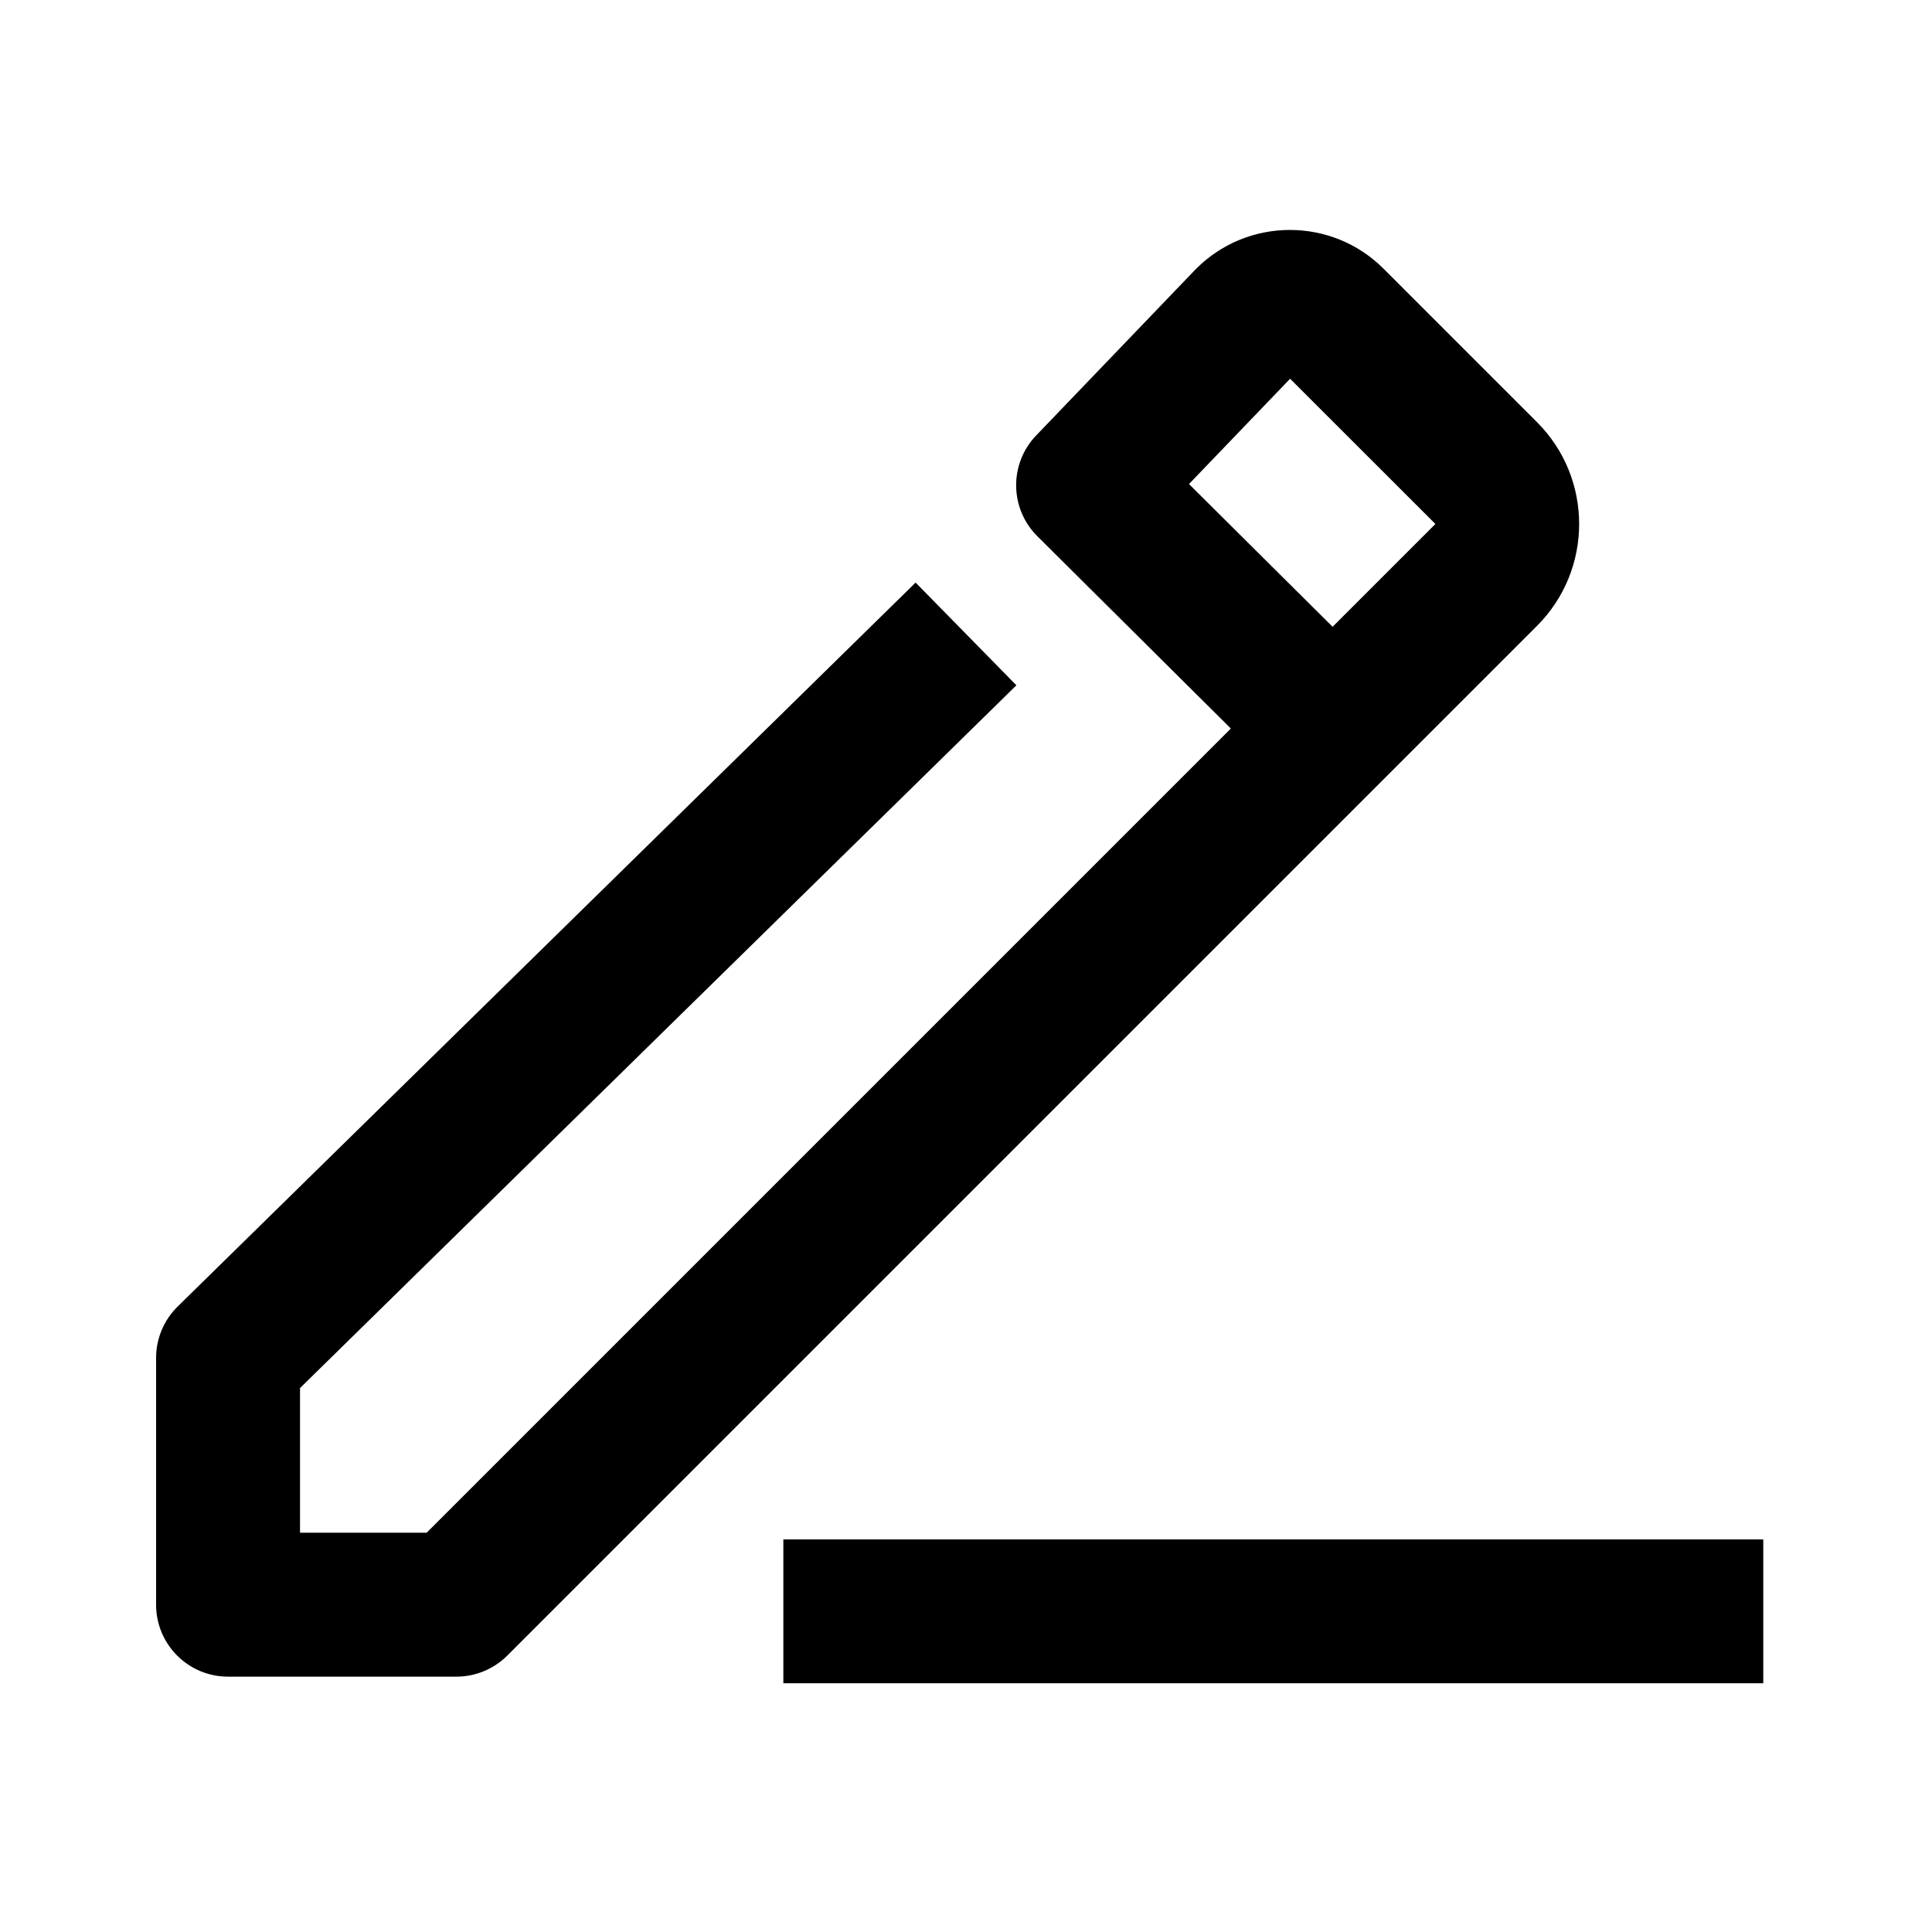 <svg width="24" height="24" viewBox="0 0 24 24" fill="currentColor" xmlns="http://www.w3.org/2000/svg">
<path fill-rule="evenodd" clip-rule="evenodd" d="M14.86 3.338C15.502 2.696 16.545 2.696 17.187 3.338L19.094 5.245C19.791 5.942 19.791 7.076 19.094 7.774L6.302 20.566C6.134 20.733 5.907 20.828 5.67 20.828H2.833C2.339 20.828 1.939 20.428 1.939 19.934V16.868C1.939 16.628 2.036 16.398 2.207 16.23L11.374 7.237L12.626 8.513L3.727 17.243V19.04H5.3L15.29 9.05L12.887 6.662C12.541 6.318 12.534 5.761 12.872 5.409L14.847 3.351L14.86 3.338ZM16.554 7.786L17.83 6.51C17.83 6.51 17.83 6.51 17.83 6.509C17.83 6.509 17.83 6.509 17.83 6.508L16.026 4.705L14.77 6.013L16.554 7.786ZM9.731 19.123H21.904V20.91H9.731V19.123Z" />
</svg>
